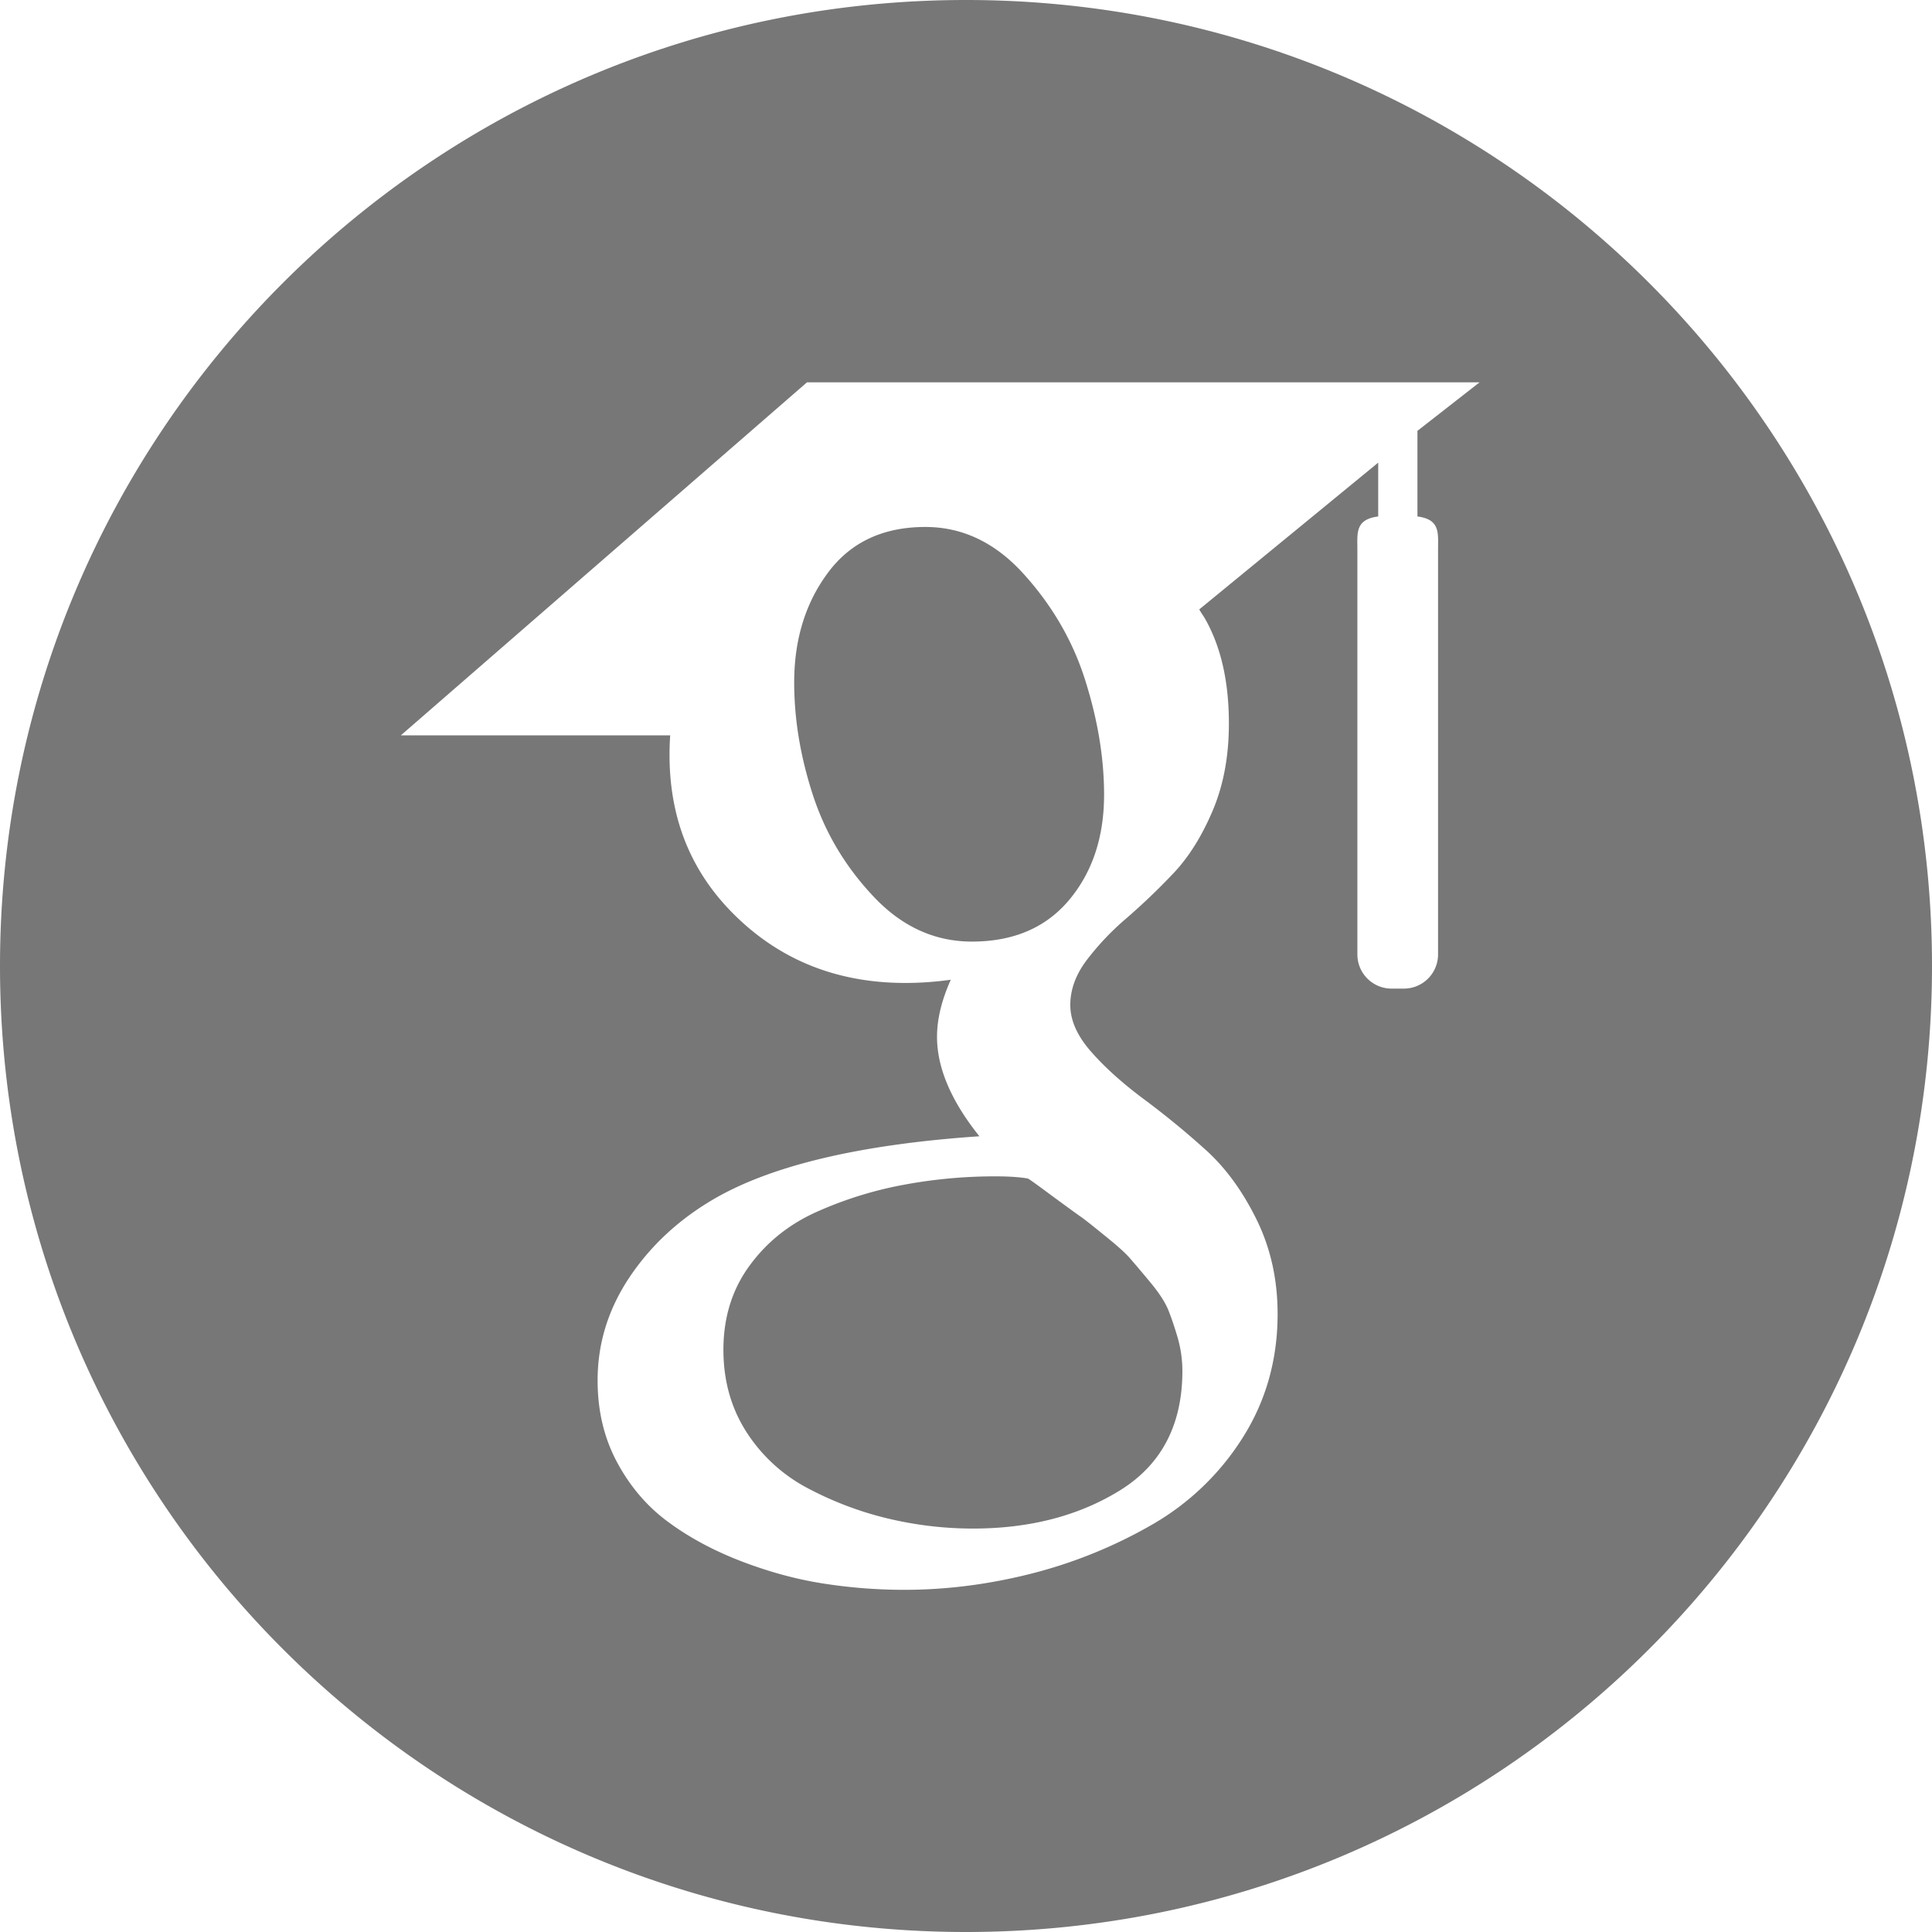 <svg fill="#777" xmlns="http://www.w3.org/2000/svg" width="128" height="128" viewBox="0 0 128 128"><path d="M128 64c0 35.35-28.65 64-64 64S0 99.35 0 64 28.65 0 64 0s64 28.65 64 64zM93.909 34.218v-5.673l4.117-3.215H53.465L26.557 48.72h17.846c-.032.442-.045.842-.045 1.297 0 4.343 1.504 7.935 4.516 10.804 3.01 2.875 6.719 4.302 11.11 4.302 1.026 0 2.03-.077 3.008-.213-.605 1.355-.912 2.607-.912 3.779 0 2.058.937 4.257 2.807 6.592-8.175.557-14.181 2.027-18.009 4.409-2.193 1.354-3.958 3.063-5.289 5.11-1.333 2.063-1.996 4.275-1.996 6.66 0 2.009.429 3.82 1.295 5.43.866 1.607 1.996 2.931 3.399 3.956 1.399 1.033 3.015 1.895 4.837 2.596 1.82.695 3.626 1.192 5.429 1.471 1.797.281 3.585.417 5.356.417 2.807 0 5.614-.361 8.448-1.08a31.596 31.596 0 0 0 7.951-3.228 17.219 17.219 0 0 0 6.025-5.774c1.539-2.434 2.312-5.168 2.312-8.197 0-2.294-.469-4.381-1.406-6.278-.932-1.89-2.07-3.447-3.43-4.656a56.02 56.02 0 0 0-4.064-3.325c-1.355-1.011-2.5-2.03-3.431-3.086-.935-1.052-1.404-2.095-1.404-3.121 0-1.024.362-2.015 1.086-2.973a17.793 17.793 0 0 1 2.628-2.771 43.22 43.22 0 0 0 3.082-2.945c1.026-1.072 1.904-2.464 2.628-4.167.726-1.704 1.083-3.636 1.083-5.784 0-2.803-.53-5.096-1.572-6.94-.121-.213-.253-.376-.391-.63l11.856-9.724v3.567c-1.543.194-1.38 1.114-1.38 2.216V63.24a2.265 2.265 0 0 0 2.257 2.258h.832a2.265 2.265 0 0 0 2.256-2.258V36.433c-.001-1.1.163-2.02-1.366-2.215zm-22.368 46.35c.239.156.772.579 1.607 1.259.844.676 1.415 1.186 1.723 1.546.299.346.744.865 1.328 1.57.586.703.981 1.314 1.192 1.819.209.518.42 1.14.634 1.864.205.719.311 1.454.311 2.202 0 3.55-1.369 6.182-4.094 7.888-2.735 1.703-5.996 2.555-9.781 2.555-1.915 0-3.792-.227-5.639-.666a22.491 22.491 0 0 1-5.289-1.998 10.754 10.754 0 0 1-4.063-3.709c-1.028-1.592-1.542-3.419-1.542-5.468 0-2.15.581-4.021 1.754-5.607 1.166-1.587 2.695-2.788 4.59-3.606a25.447 25.447 0 0 1 5.742-1.748 32.979 32.979 0 0 1 5.925-.533c.93 0 1.651.053 2.168.146.093.046.631.431 1.61 1.159.981.719 1.59 1.163 1.824 1.327zm-.698-20.954c-1.545 1.846-3.694 2.768-6.451 2.768-2.471 0-4.645-.993-6.514-2.981-1.875-1.983-3.212-4.234-4.03-6.755-.82-2.524-1.231-4.998-1.231-7.428 0-2.853.75-5.283 2.246-7.286 1.498-2.011 3.646-3.019 6.446-3.019 2.474 0 4.663 1.049 6.551 3.158 1.893 2.101 3.25 4.46 4.064 7.077.818 2.613 1.224 5.111 1.224 7.498.002 2.8-.77 5.125-2.305 6.968z"></path></svg>
